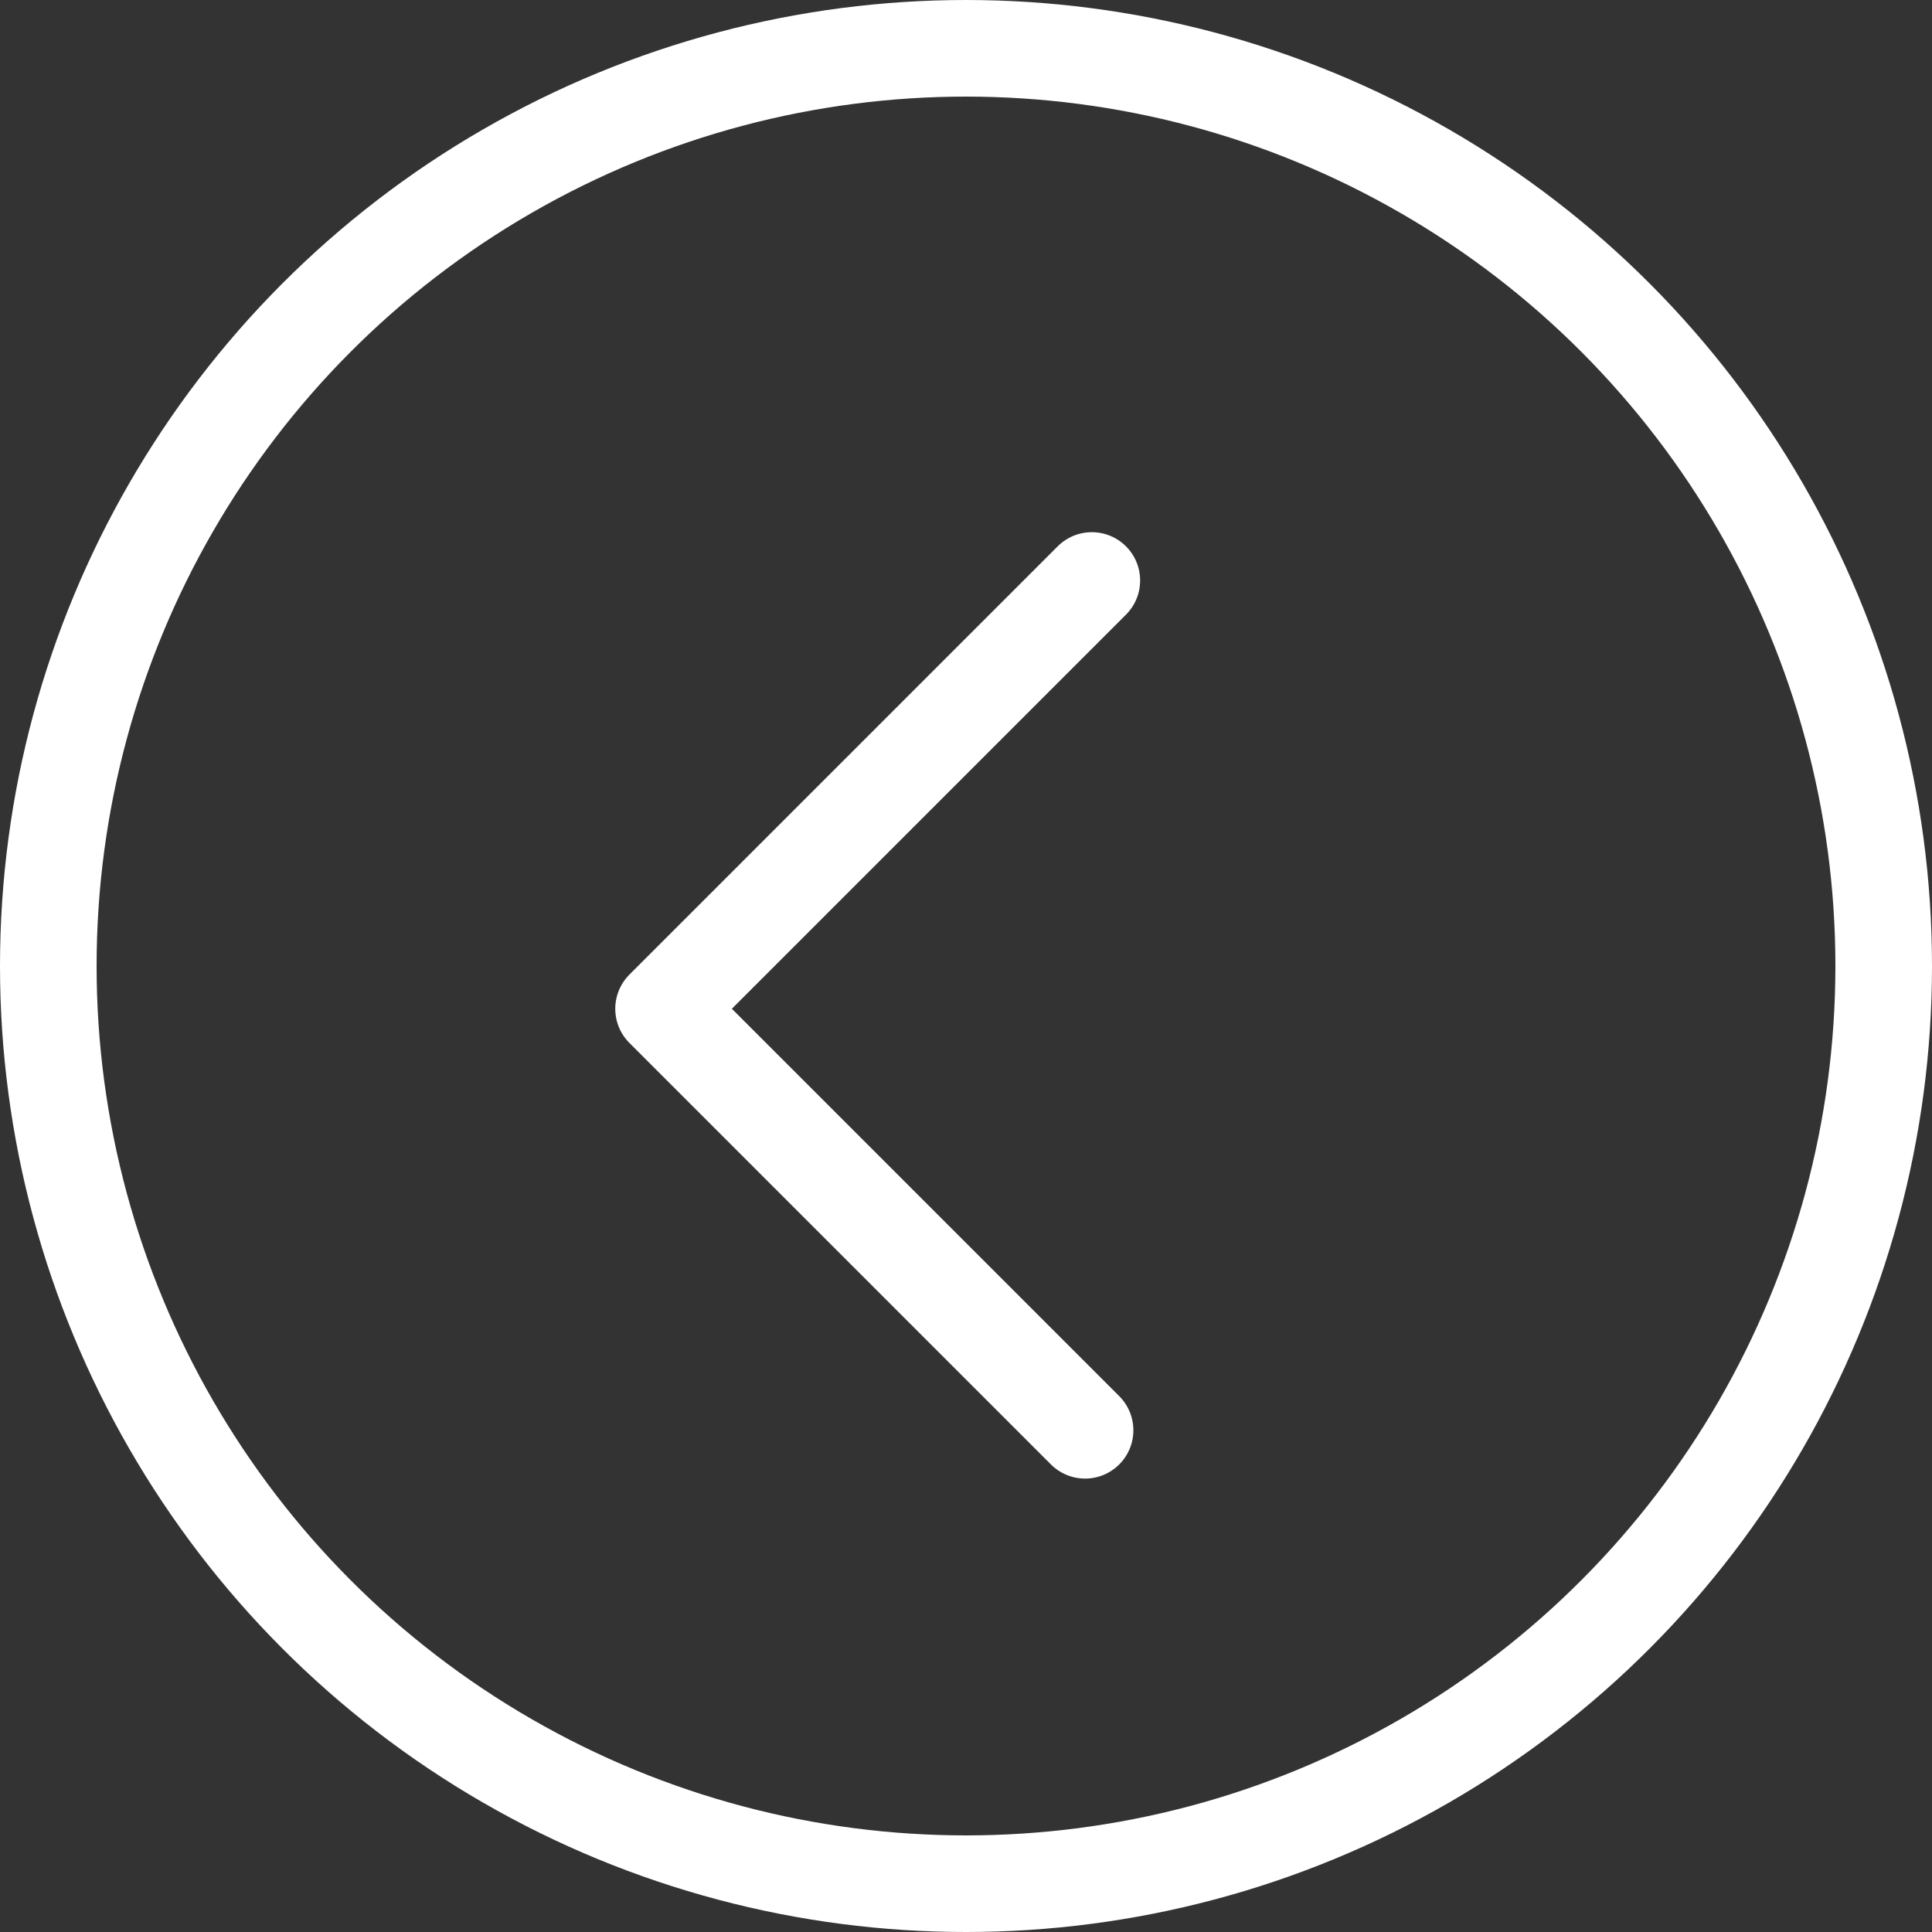 <?xml version="1.0" encoding="UTF-8"?>
<svg width="20px" height="20px" viewBox="0 0 20 20" version="1.1" xmlns="http://www.w3.org/2000/svg" xmlns:xlink="http://www.w3.org/1999/xlink">
    <rect x="0" y="0" width="20" height="20" fill="#333333" stroke="none"/>
    <!-- Generator: Sketch 47.1 (45422) - http://www.bohemiancoding.com/sketch -->
    <title>PreviousPageWhite@2x</title>
    <desc>Created with Sketch.</desc>
    <defs></defs>
    <g id="图标" stroke="none" stroke-width="1" fill="none" fill-rule="evenodd">
        <g id="PreviousPageWhite" stroke="#FFFFFF">
            <g id="Group-16">
                <circle id="Oval-4" cx="10" cy="10" r="9.5"></circle>
                <polyline id="Path-2" stroke-linecap="round" stroke-linejoin="round" transform="translate(11.268, 10.408) rotate(45) translate(-11.268, -10.408) " points="8.182 7.273 8.182 13.543 14.353 13.543"></polyline>
            </g>
        </g>
    </g>
</svg>